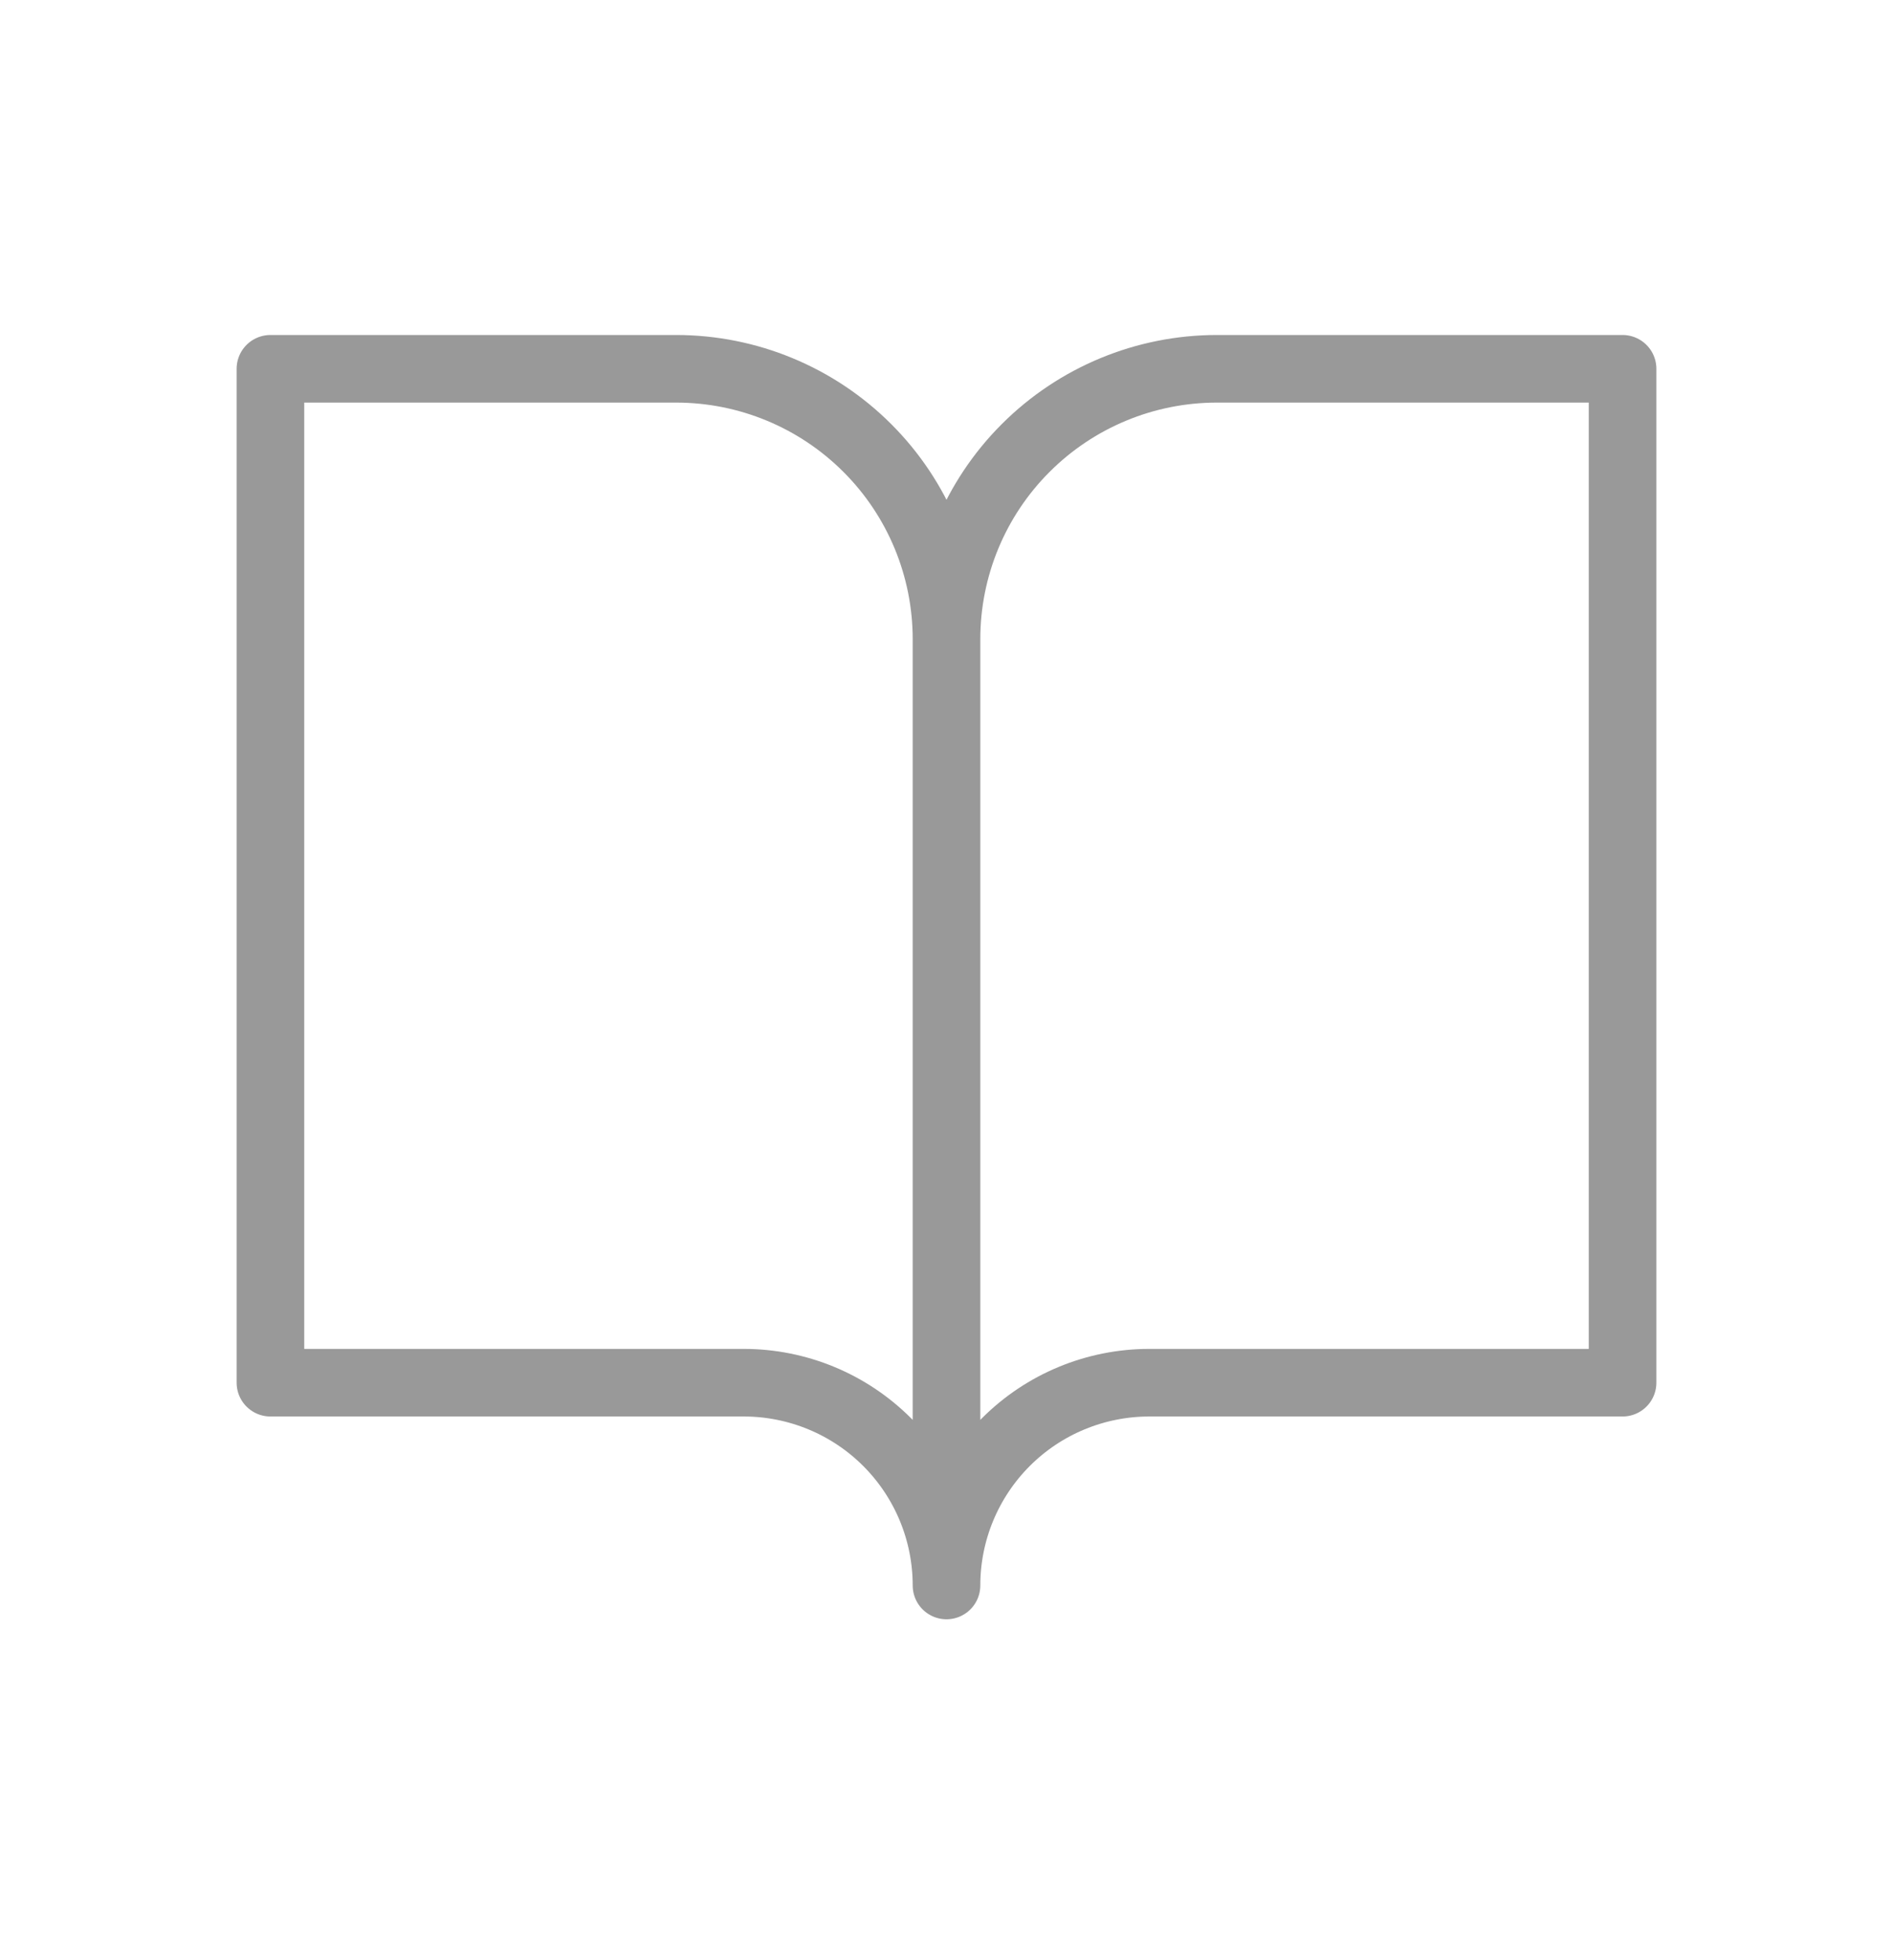 <svg width="28" height="29" viewBox="0 0 28 29" fill="none" xmlns="http://www.w3.org/2000/svg">
    <path
        d="M14 9.456C14 8.395 13.579 7.377 12.828 6.627C12.078 5.877 11.061 5.456 10 5.456H4V20.456H11C11.796 20.456 12.559 20.772 13.121 21.334C13.684 21.897 14 22.66 14 23.456M14 9.456V23.456M14 9.456C14 8.395 14.421 7.377 15.172 6.627C15.922 5.877 16.939 5.456 18 5.456H24V20.456H17C16.204 20.456 15.441 20.772 14.879 21.334C14.316 21.897 14 22.66 14 23.456"
        stroke="#999999" stroke-linecap="round" stroke-linejoin="round" />
</svg>
